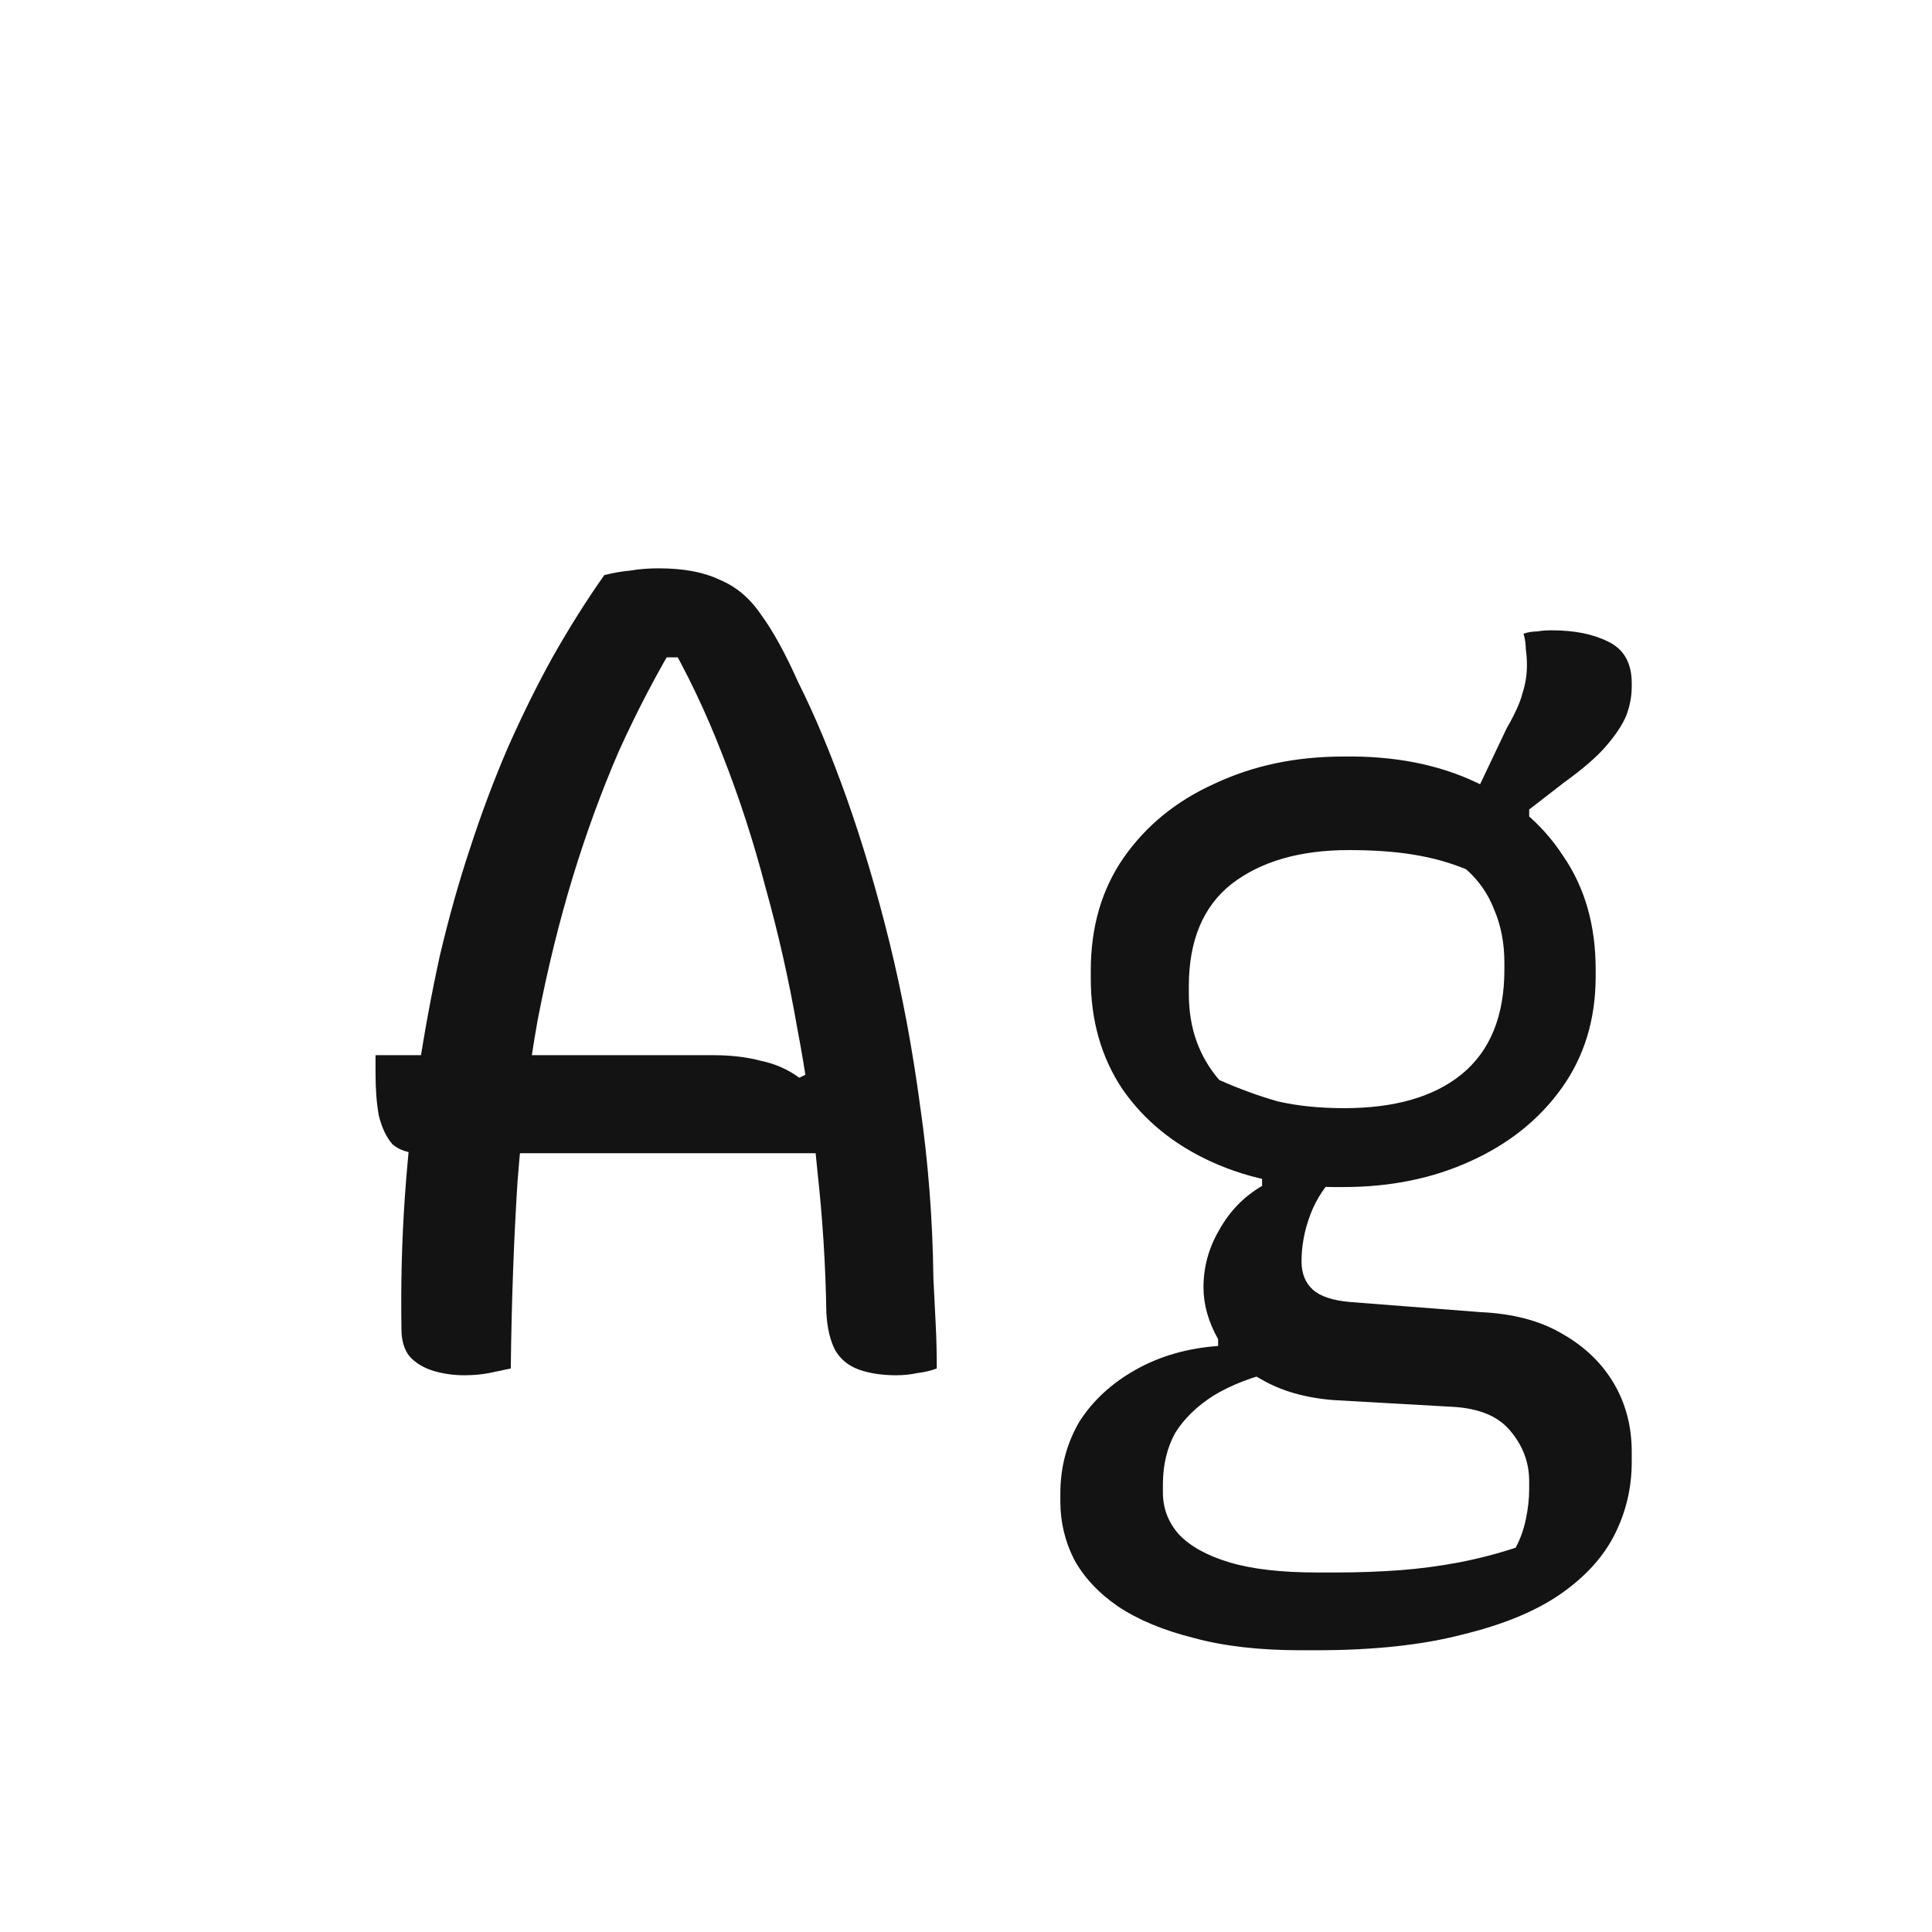 <svg width="24" height="24" viewBox="0 0 24 24" fill="none" xmlns="http://www.w3.org/2000/svg">
<path d="M4.665 13.108H8.865C9.08 13.108 9.276 13.131 9.453 13.178C9.631 13.215 9.789 13.285 9.929 13.388L10.307 13.206V13.738V14.326H5.225C5.076 14.326 4.959 14.288 4.875 14.214C4.801 14.13 4.745 14.013 4.707 13.864C4.679 13.714 4.665 13.537 4.665 13.332V13.108ZM6.345 17C6.261 17.018 6.173 17.037 6.079 17.056C5.986 17.074 5.883 17.084 5.771 17.084C5.631 17.084 5.501 17.065 5.379 17.028C5.258 16.99 5.16 16.93 5.085 16.846C5.02 16.762 4.987 16.65 4.987 16.51C4.978 15.95 4.992 15.404 5.029 14.872C5.067 14.33 5.123 13.812 5.197 13.318C5.272 12.823 5.361 12.342 5.463 11.876C5.575 11.4 5.701 10.952 5.841 10.532C5.981 10.102 6.135 9.692 6.303 9.3C6.481 8.898 6.667 8.52 6.863 8.166C7.069 7.802 7.283 7.461 7.507 7.144C7.619 7.116 7.727 7.097 7.829 7.088C7.941 7.069 8.058 7.06 8.179 7.06C8.487 7.06 8.739 7.106 8.935 7.2C9.141 7.284 9.313 7.428 9.453 7.634C9.603 7.839 9.757 8.119 9.915 8.474C10.121 8.884 10.322 9.365 10.518 9.916C10.713 10.466 10.891 11.064 11.05 11.708C11.208 12.352 11.334 13.024 11.428 13.724C11.53 14.424 11.586 15.142 11.595 15.88C11.605 16.066 11.614 16.253 11.623 16.44C11.633 16.626 11.637 16.813 11.637 17C11.563 17.028 11.483 17.046 11.399 17.056C11.316 17.074 11.227 17.084 11.133 17.084C10.956 17.084 10.802 17.06 10.671 17.014C10.541 16.967 10.443 16.888 10.377 16.776C10.312 16.654 10.275 16.496 10.265 16.3C10.256 15.721 10.219 15.133 10.153 14.536C10.098 13.938 10.014 13.346 9.901 12.758C9.799 12.17 9.668 11.591 9.509 11.022C9.36 10.452 9.183 9.906 8.977 9.384C8.772 8.852 8.534 8.352 8.263 7.886L8.655 8.166H8.039L8.445 7.886C8.165 8.352 7.913 8.833 7.689 9.328C7.475 9.822 7.283 10.345 7.115 10.896C6.947 11.446 6.803 12.034 6.681 12.66C6.569 13.285 6.485 13.957 6.429 14.676C6.383 15.394 6.355 16.169 6.345 17ZM18.184 10.168L18.716 9.048C18.819 8.87 18.884 8.726 18.912 8.614C18.949 8.502 18.968 8.385 18.968 8.264C18.968 8.189 18.963 8.124 18.954 8.068C18.954 8.002 18.945 7.937 18.926 7.872C18.982 7.853 19.038 7.844 19.094 7.844C19.15 7.834 19.211 7.83 19.276 7.83C19.556 7.83 19.789 7.876 19.976 7.97C20.172 8.063 20.27 8.236 20.27 8.488V8.53C20.27 8.651 20.247 8.772 20.2 8.894C20.153 9.006 20.069 9.132 19.948 9.272C19.836 9.402 19.663 9.552 19.43 9.72L18.996 10.056V10.378L18.184 10.168ZM16.686 9.398C17.302 9.388 17.843 9.491 18.31 9.706C18.786 9.92 19.155 10.228 19.416 10.63C19.687 11.022 19.822 11.493 19.822 12.044V12.128C19.822 12.66 19.682 13.122 19.402 13.514C19.122 13.906 18.744 14.209 18.268 14.424C17.801 14.638 17.274 14.746 16.686 14.746C16.079 14.755 15.538 14.652 15.062 14.438C14.586 14.223 14.213 13.92 13.942 13.528C13.681 13.136 13.55 12.678 13.55 12.156V12.058C13.55 11.516 13.685 11.05 13.956 10.658C14.236 10.256 14.614 9.948 15.09 9.734C15.566 9.51 16.098 9.398 16.686 9.398ZM16.756 10.56C16.149 10.56 15.664 10.7 15.3 10.98C14.945 11.26 14.768 11.684 14.768 12.254V12.338C14.768 12.562 14.801 12.762 14.866 12.94C14.931 13.117 15.025 13.276 15.146 13.416C15.398 13.528 15.641 13.616 15.874 13.682C16.117 13.738 16.392 13.766 16.7 13.766C17.325 13.766 17.811 13.626 18.156 13.346C18.511 13.056 18.688 12.622 18.688 12.044V11.96C18.688 11.717 18.646 11.498 18.562 11.302C18.487 11.106 18.371 10.938 18.212 10.798C18.007 10.714 17.787 10.653 17.554 10.616C17.321 10.578 17.055 10.56 16.756 10.56ZM15.678 14.41L16.63 14.564C16.471 14.713 16.355 14.886 16.28 15.082C16.205 15.278 16.168 15.474 16.168 15.67C16.168 15.819 16.215 15.936 16.308 16.02C16.401 16.104 16.555 16.155 16.77 16.174L18.394 16.3C18.795 16.318 19.131 16.407 19.402 16.566C19.682 16.724 19.897 16.93 20.046 17.182C20.195 17.434 20.27 17.718 20.27 18.036V18.162C20.27 18.479 20.2 18.778 20.06 19.058C19.92 19.338 19.696 19.585 19.388 19.8C19.08 20.014 18.674 20.182 18.17 20.304C17.675 20.434 17.069 20.5 16.35 20.5H16.154C15.641 20.5 15.197 20.448 14.824 20.346C14.451 20.252 14.138 20.122 13.886 19.954C13.643 19.786 13.461 19.59 13.34 19.366C13.228 19.142 13.172 18.904 13.172 18.652V18.554C13.172 18.227 13.251 17.928 13.41 17.658C13.578 17.396 13.811 17.182 14.11 17.014C14.409 16.846 14.749 16.748 15.132 16.72V16.314L15.874 17.028C15.557 17.102 15.291 17.205 15.076 17.336C14.871 17.466 14.712 17.62 14.6 17.798C14.497 17.984 14.446 18.199 14.446 18.442V18.54C14.446 18.736 14.511 18.908 14.642 19.058C14.782 19.207 14.992 19.324 15.272 19.408C15.552 19.492 15.916 19.534 16.364 19.534H16.602C16.873 19.534 17.134 19.524 17.386 19.506C17.638 19.487 17.885 19.454 18.128 19.408C18.371 19.361 18.604 19.3 18.828 19.226C18.884 19.123 18.926 19.006 18.954 18.876C18.982 18.745 18.996 18.619 18.996 18.498V18.4C18.996 18.166 18.917 17.956 18.758 17.77C18.609 17.592 18.371 17.494 18.044 17.476L16.56 17.392C16.215 17.364 15.921 17.28 15.678 17.14C15.435 17.009 15.253 16.841 15.132 16.636C15.011 16.421 14.95 16.206 14.95 15.992C14.95 15.74 15.015 15.502 15.146 15.278C15.277 15.044 15.454 14.862 15.678 14.732V14.41Z" fill="#131313"/>
</svg>
